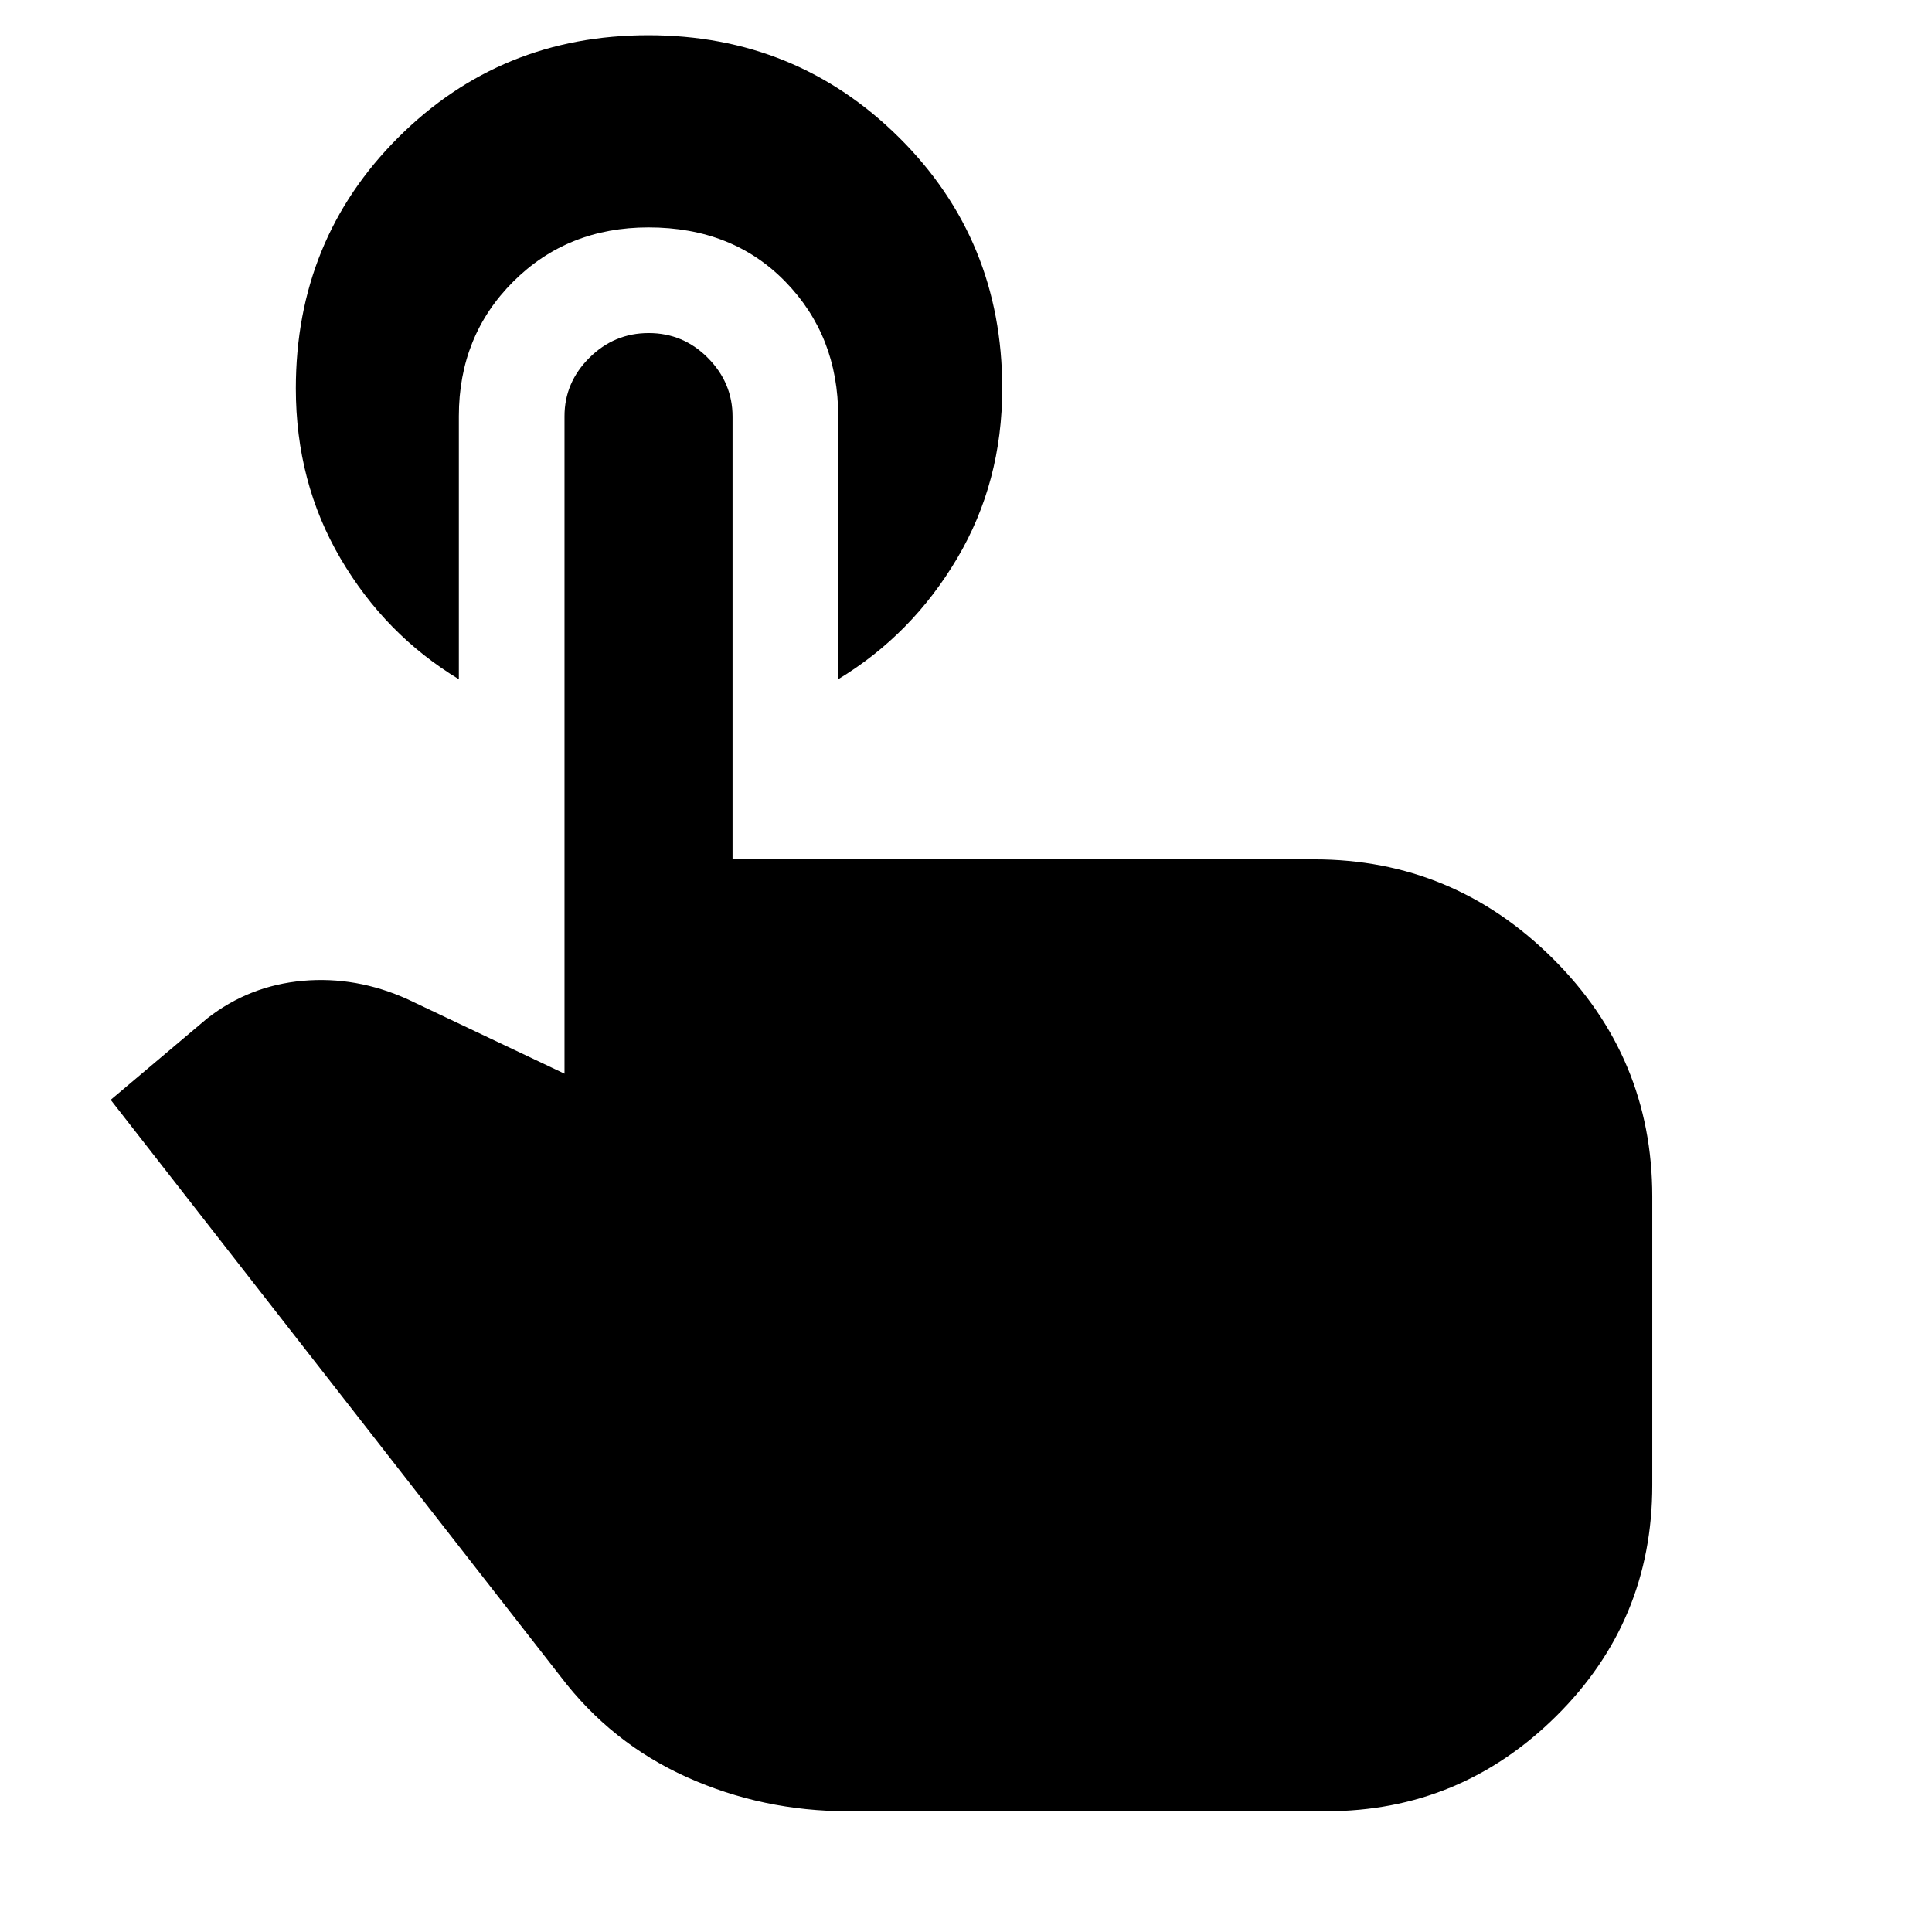 <svg xmlns="http://www.w3.org/2000/svg" height="48" viewBox="0 -960 960 960" width="48"><path d="M421.5-60q-42.5 0-80.17-16.92Q303.67-93.85 278.5-127L55-413.5l48-40.5q20.89-16.28 47.45-18.64Q177-475 202.5-463.5l78 37v-326.68q0-16.73 12.34-29.02 12.34-12.3 29.5-12.3t29.41 12.35Q364-769.8 364-753v220h289q68.92 0 118.46 49.17Q821-434.67 821-365.5V-222q0 67.5-47.75 114.75T658.95-60H421.5ZM228-753.2v130.7q-36.62-22.17-58.81-60.01Q147-720.36 147-767.01q0-73.83 50.87-124.66t124.25-50.83q73.38 0 124.63 50.83T498-767.01q0 46.65-22.43 84.5-22.43 37.84-59.07 60.01v-130.7q0-39.89-26.26-66.84Q363.98-847 322.23-847 282-847 255-820.04q-27 26.95-27 66.84Z"/></svg>